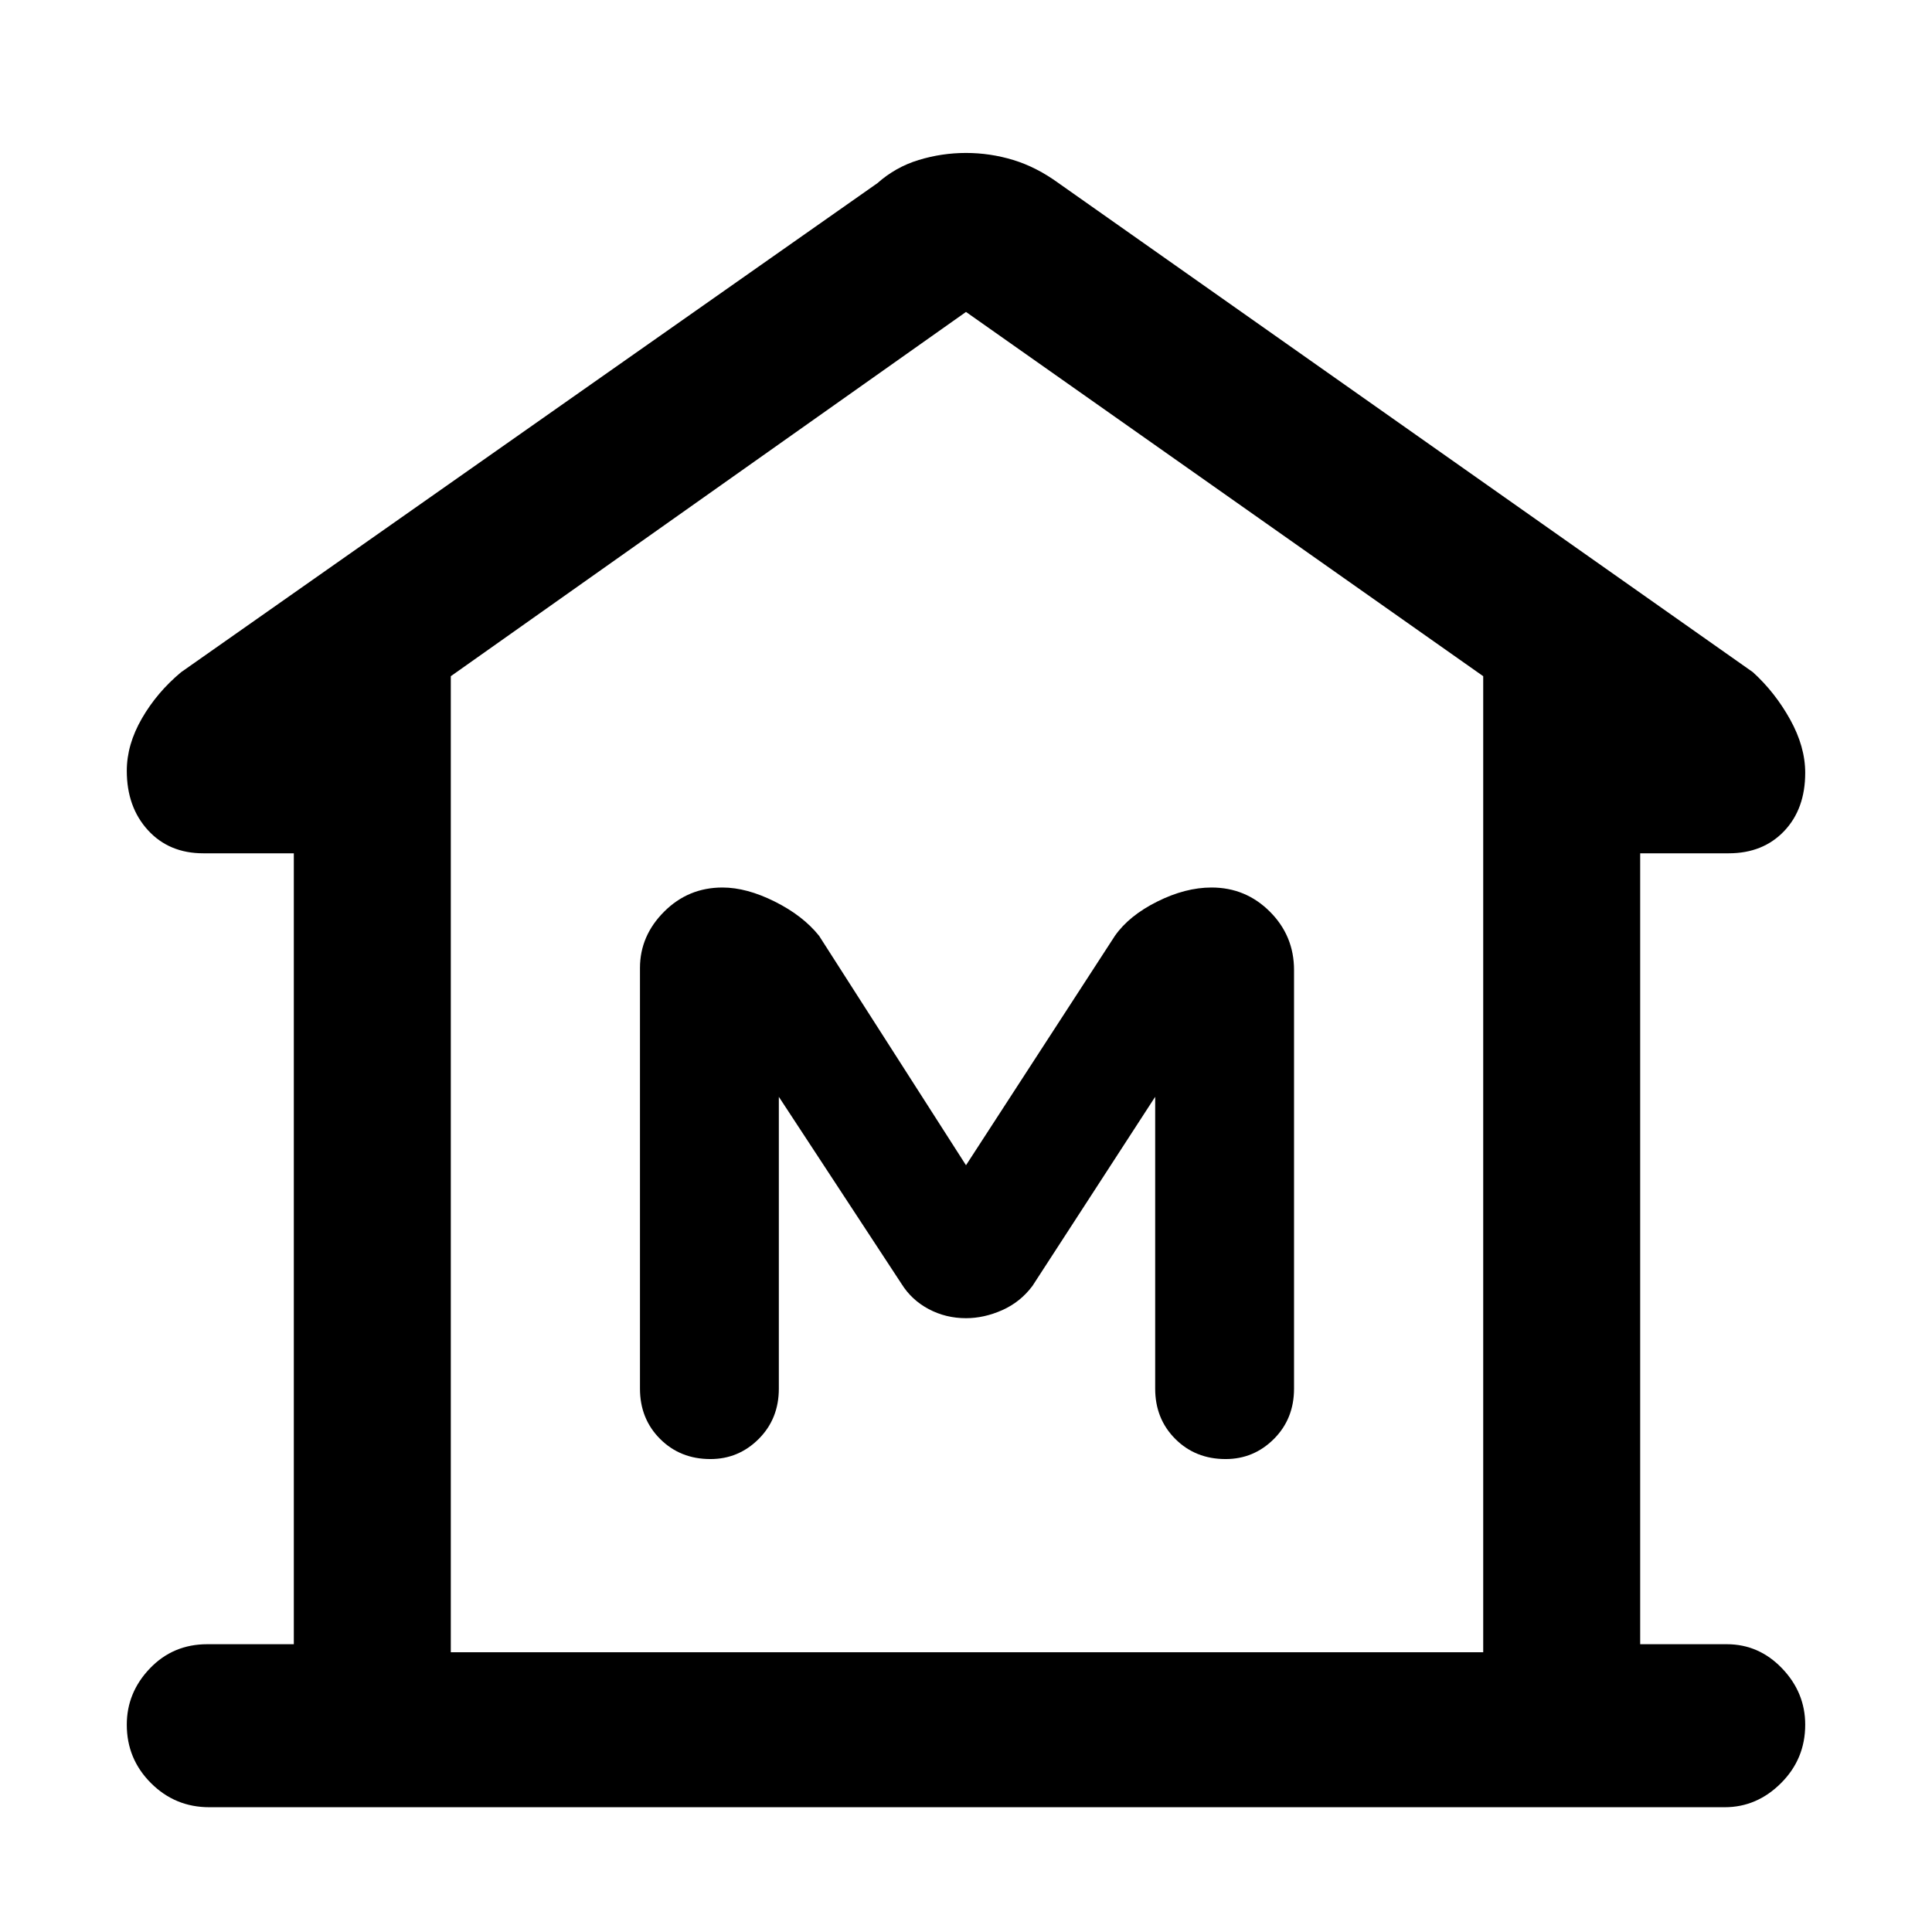 <svg xmlns="http://www.w3.org/2000/svg" height="48" width="48"><path d="M5.2 44.9Q4.35 44.9 3.75 44.3Q3.15 43.7 3.15 42.85Q3.15 42.05 3.725 41.45Q4.3 40.85 5.15 40.85H7.3V21.2H5.05Q4.2 21.2 3.675 20.625Q3.15 20.05 3.15 19.15Q3.15 18.5 3.525 17.85Q3.9 17.2 4.5 16.7L21.8 4.55Q22.25 4.15 22.825 3.975Q23.4 3.8 24 3.8Q24.6 3.8 25.175 3.975Q25.75 4.15 26.3 4.55L43.55 16.7Q44.1 17.2 44.475 17.875Q44.85 18.55 44.85 19.2Q44.85 20.1 44.325 20.65Q43.8 21.2 42.95 21.2H40.75V40.85H42.9Q43.7 40.85 44.275 41.45Q44.85 42.05 44.85 42.85Q44.85 43.7 44.25 44.3Q43.65 44.9 42.85 44.9ZM11.2 41.05H24.05H36.85ZM17.65 36.25Q18.35 36.25 18.85 35.75Q19.35 35.25 19.35 34.5V27.25L22.4 31.9Q22.65 32.3 23.075 32.525Q23.5 32.75 24 32.75Q24.45 32.75 24.9 32.55Q25.35 32.35 25.65 31.95L28.7 27.25V34.5Q28.7 35.25 29.2 35.75Q29.7 36.25 30.45 36.25Q31.15 36.25 31.65 35.75Q32.15 35.25 32.15 34.5V24.1Q32.15 23.25 31.55 22.65Q30.95 22.05 30.1 22.05Q29.45 22.05 28.75 22.4Q28.05 22.75 27.7 23.25L24 28.95L20.35 23.25Q19.95 22.75 19.25 22.4Q18.55 22.05 17.95 22.05Q17.1 22.05 16.5 22.65Q15.9 23.25 15.9 24.05V34.5Q15.9 35.25 16.4 35.75Q16.9 36.25 17.65 36.25ZM36.85 41.05V16.8L24 7.75L11.2 16.8V41.05Z"/></svg>